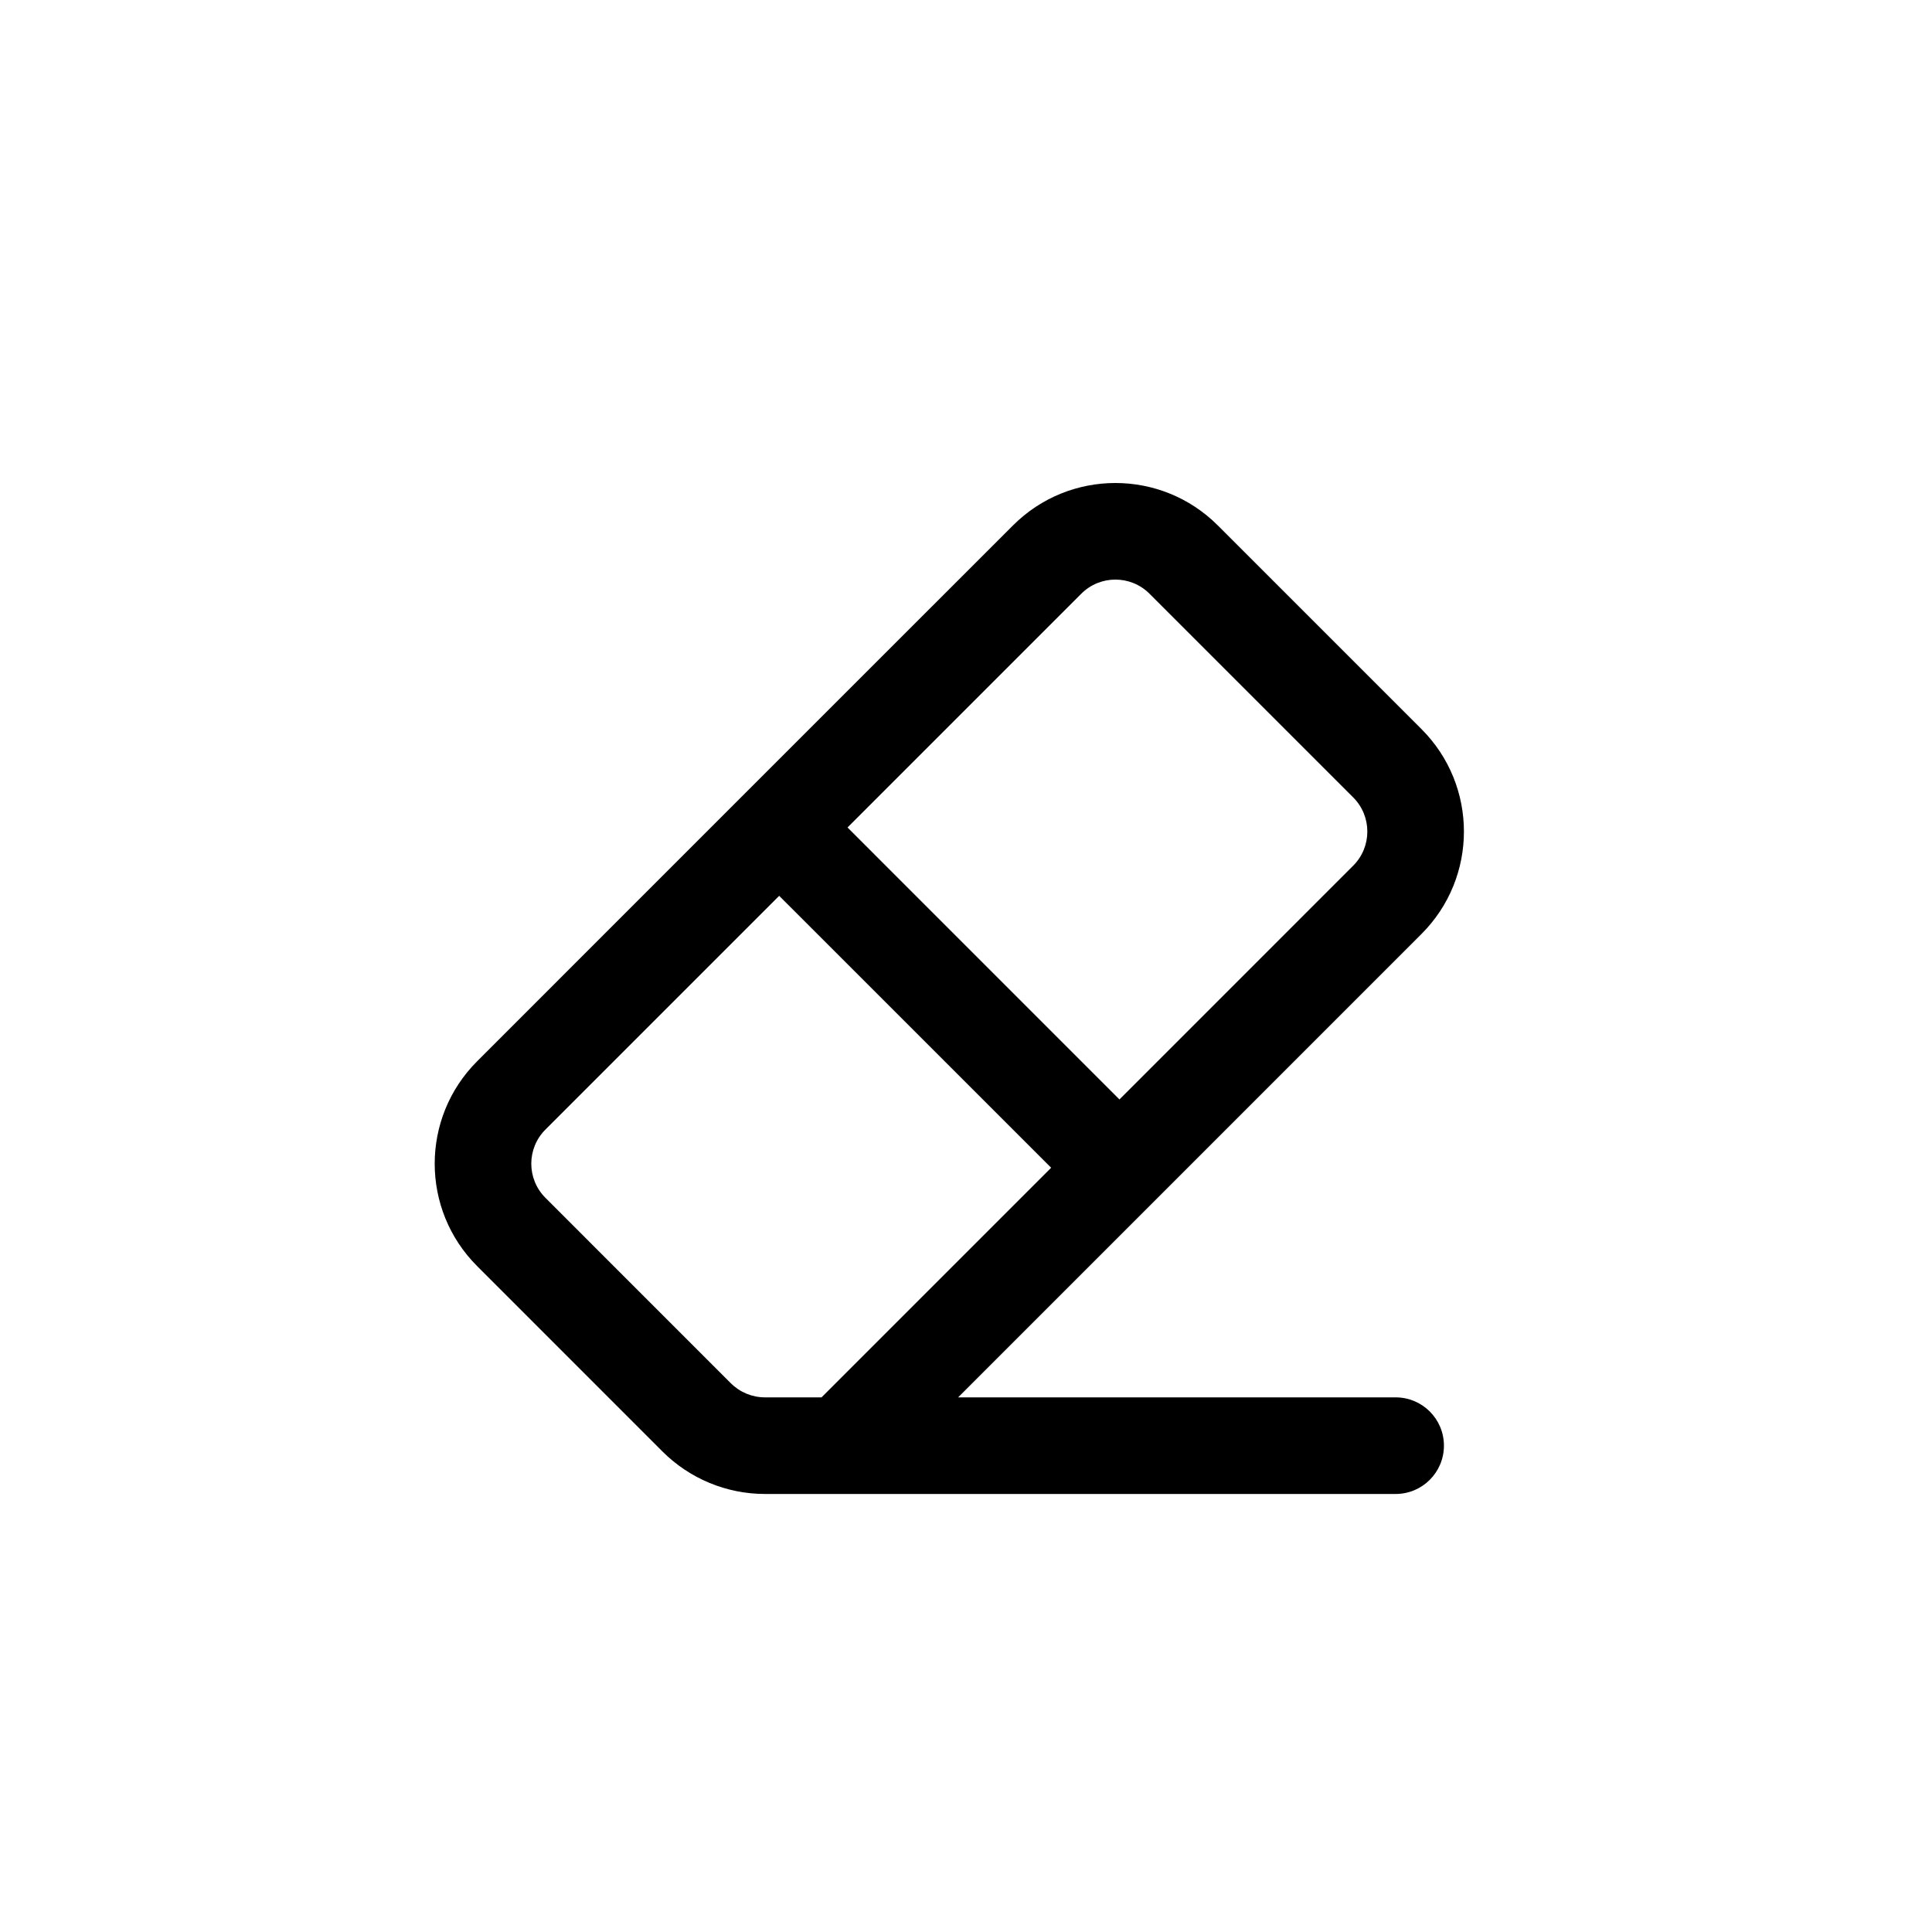 <svg width="40" height="40" viewBox="0 0 40 40" fill="none" xmlns="http://www.w3.org/2000/svg">
    <path fill-rule="evenodd" clip-rule="evenodd"
        d="M20.972 10.879C22.143 9.707 24.043 9.707 25.214 10.879L29.43 15.095C30.602 16.266 30.602 18.166 29.43 19.337L23.884 24.884L19.837 28.931L28.895 28.931C29.448 28.931 29.895 29.378 29.895 29.931C29.895 30.483 29.448 30.931 28.895 30.931L17.423 30.931L15.838 30.931C15.042 30.931 14.279 30.614 13.716 30.052L9.879 26.214C8.707 25.043 8.707 23.143 9.879 21.972L15.425 16.425L20.972 10.879ZM17.009 28.931L21.763 24.177L16.132 18.547L11.293 23.386C10.902 23.776 10.902 24.41 11.293 24.8L15.13 28.638C15.318 28.825 15.572 28.931 15.838 28.931L17.009 28.931ZM17.547 17.132L23.177 22.763L28.016 17.923C28.407 17.533 28.407 16.899 28.016 16.509L23.8 12.293C23.41 11.902 22.776 11.902 22.386 12.293L17.547 17.132Z"
        fill="currentColor" />
</svg>